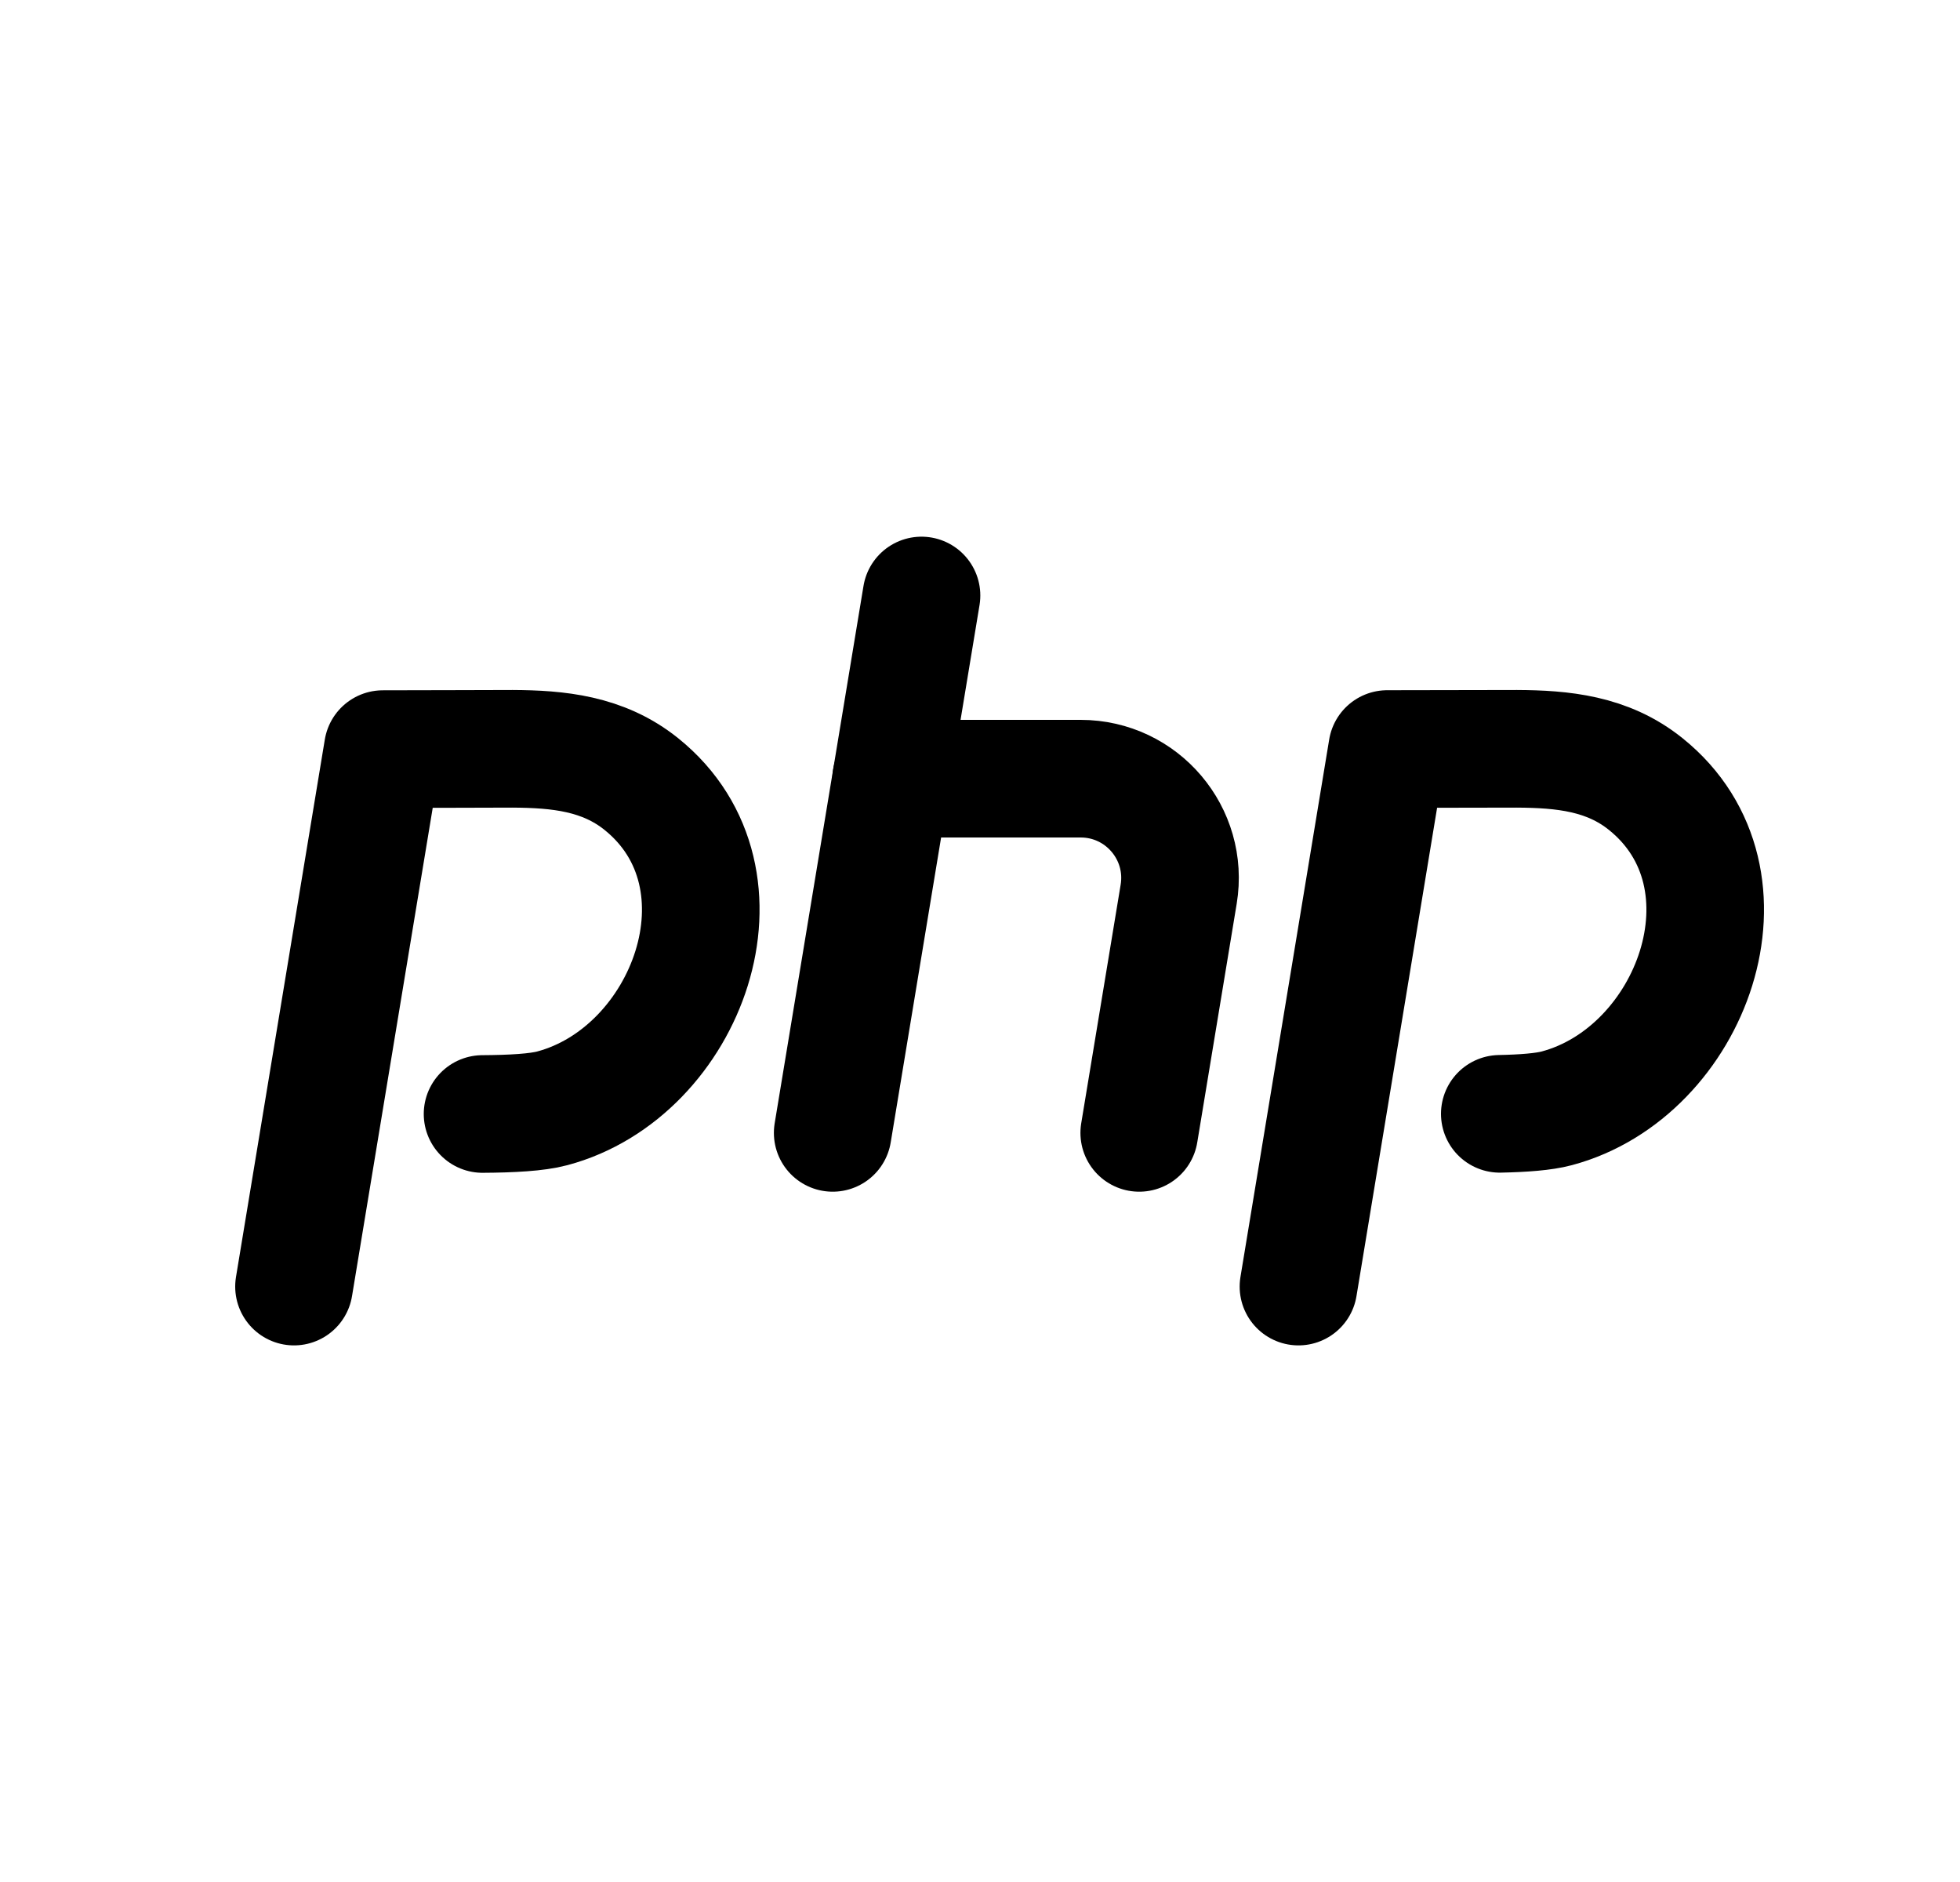 <svg width="25" height="24" viewBox="0 0 25 24" fill="none" xmlns="http://www.w3.org/2000/svg">
<path d="M16.562 16.407L17.694 9.552C18.19 9.552 19.152 9.549 19.346 9.549C19.932 9.552 20.504 9.606 20.992 9.999C22.495 11.207 21.578 13.675 19.856 14.134C19.692 14.178 19.431 14.198 19.13 14.204" stroke="black" stroke-width="1.5" stroke-linecap="round" stroke-linejoin="round"/>
<path d="M10.621 14.447L11.754 7.594" stroke="black" stroke-width="1.5" stroke-linecap="round" stroke-linejoin="round"/>
<path d="M14.531 14.447L15.034 11.404C15.162 10.631 14.566 9.93 13.784 9.93H11.367" stroke="black" stroke-width="1.5" stroke-linecap="round" stroke-linejoin="round"/>
<path d="M3.75 16.407L4.883 9.553C5.379 9.553 6.34 9.549 6.536 9.549C7.12 9.552 7.692 9.606 8.181 9.999C9.683 11.208 8.766 13.675 7.044 14.134C6.851 14.186 6.524 14.204 6.155 14.206" stroke="black" stroke-width="1.5" stroke-linecap="round" stroke-linejoin="round"/>
</svg>